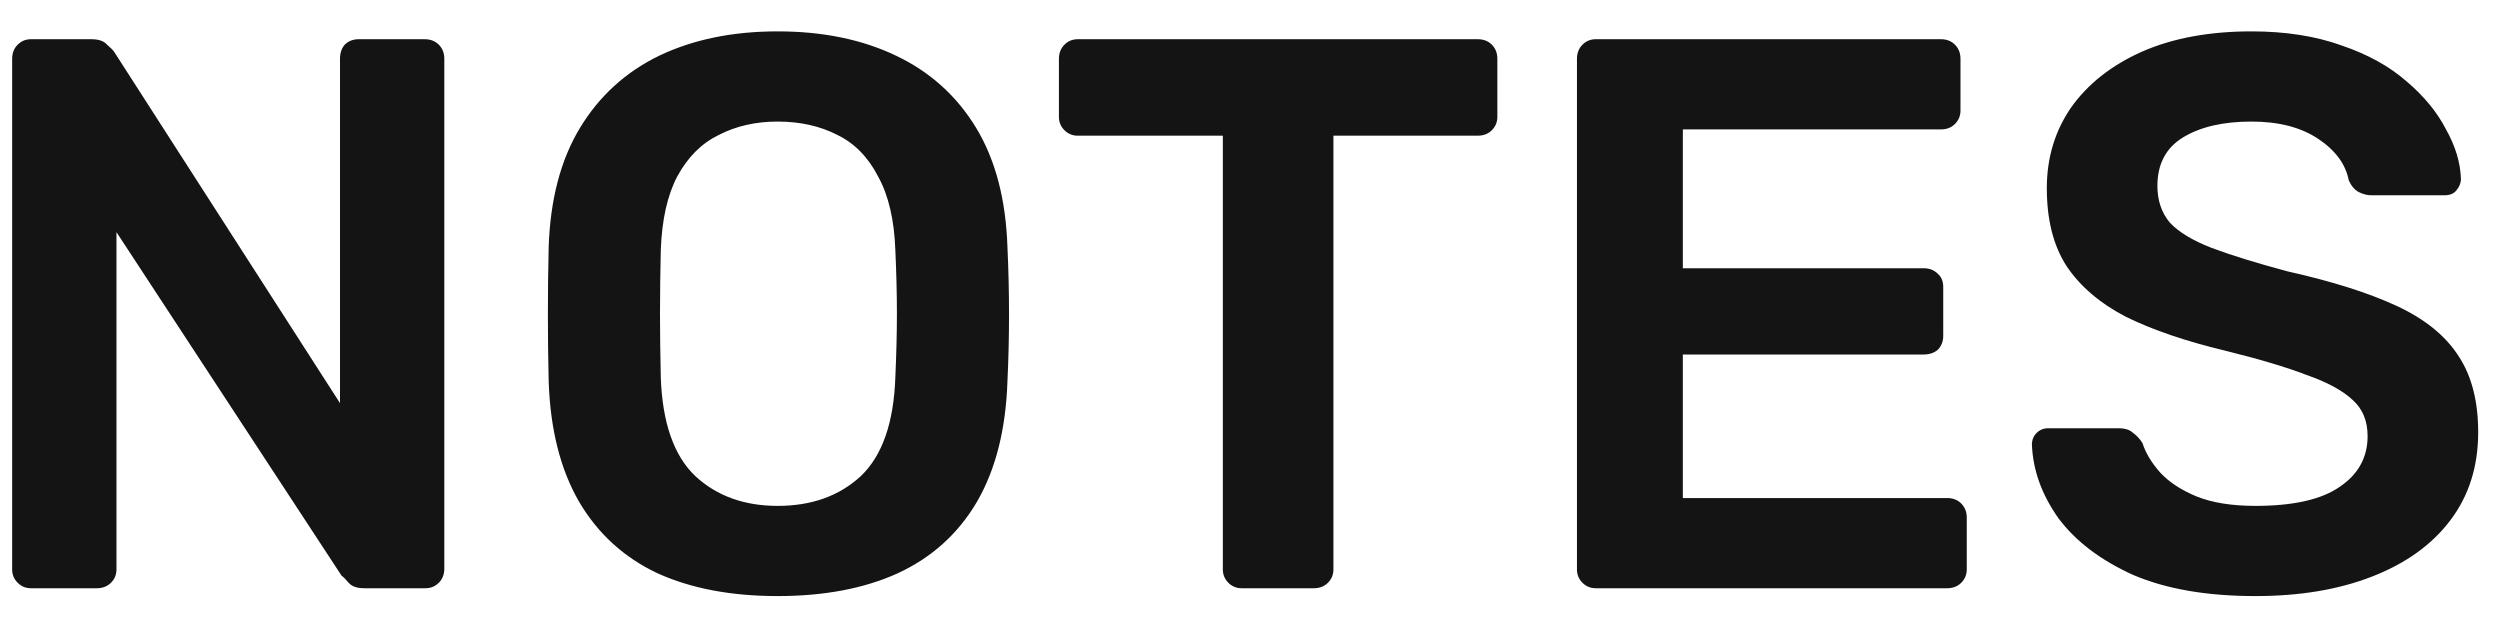 <svg width="51" height="13" viewBox="0 0 51 13" fill="none" xmlns="http://www.w3.org/2000/svg">
<path d="M0.632 12C0.525 12 0.435 11.963 0.36 11.888C0.285 11.813 0.248 11.723 0.248 11.616V1.2C0.248 1.083 0.285 0.987 0.36 0.912C0.435 0.837 0.525 0.8 0.632 0.8H1.864C2.013 0.8 2.12 0.837 2.184 0.912C2.259 0.976 2.307 1.024 2.328 1.056L6.936 8.224V1.2C6.936 1.083 6.968 0.987 7.032 0.912C7.107 0.837 7.203 0.8 7.32 0.8H8.664C8.781 0.8 8.877 0.837 8.952 0.912C9.027 0.987 9.064 1.083 9.064 1.2V11.6C9.064 11.717 9.027 11.813 8.952 11.888C8.877 11.963 8.787 12 8.68 12H7.432C7.283 12 7.176 11.963 7.112 11.888C7.048 11.813 7 11.765 6.968 11.744L2.376 4.736V11.616C2.376 11.723 2.339 11.813 2.264 11.888C2.189 11.963 2.093 12 1.976 12H0.632ZM15.864 12.16C14.915 12.16 14.099 12.005 13.416 11.696C12.734 11.376 12.2 10.891 11.816 10.24C11.432 9.579 11.225 8.757 11.193 7.776C11.182 7.317 11.177 6.864 11.177 6.416C11.177 5.968 11.182 5.509 11.193 5.04C11.225 4.069 11.438 3.259 11.832 2.608C12.227 1.957 12.766 1.467 13.448 1.136C14.142 0.805 14.947 0.64 15.864 0.64C16.782 0.64 17.587 0.805 18.28 1.136C18.974 1.467 19.518 1.957 19.913 2.608C20.307 3.259 20.52 4.069 20.552 5.04C20.574 5.509 20.584 5.968 20.584 6.416C20.584 6.864 20.574 7.317 20.552 7.776C20.52 8.757 20.312 9.579 19.928 10.24C19.544 10.891 19.006 11.376 18.312 11.696C17.63 12.005 16.814 12.16 15.864 12.16ZM15.864 10.32C16.558 10.32 17.123 10.117 17.561 9.712C17.998 9.296 18.233 8.624 18.265 7.696C18.286 7.227 18.297 6.795 18.297 6.4C18.297 5.995 18.286 5.563 18.265 5.104C18.243 4.485 18.126 3.984 17.913 3.6C17.71 3.205 17.433 2.923 17.081 2.752C16.729 2.571 16.323 2.48 15.864 2.48C15.416 2.48 15.017 2.571 14.665 2.752C14.312 2.923 14.03 3.205 13.816 3.6C13.614 3.984 13.502 4.485 13.48 5.104C13.47 5.563 13.464 5.995 13.464 6.4C13.464 6.795 13.47 7.227 13.48 7.696C13.512 8.624 13.747 9.296 14.184 9.712C14.622 10.117 15.182 10.32 15.864 10.32ZM25.33 12C25.224 12 25.133 11.963 25.058 11.888C24.984 11.813 24.946 11.723 24.946 11.616V2.768H21.986C21.88 2.768 21.789 2.731 21.714 2.656C21.64 2.581 21.602 2.491 21.602 2.384V1.2C21.602 1.083 21.64 0.987 21.714 0.912C21.789 0.837 21.88 0.8 21.986 0.8H30.146C30.264 0.8 30.36 0.837 30.434 0.912C30.509 0.987 30.546 1.083 30.546 1.2V2.384C30.546 2.491 30.509 2.581 30.434 2.656C30.36 2.731 30.264 2.768 30.146 2.768H27.202V11.616C27.202 11.723 27.165 11.813 27.09 11.888C27.016 11.963 26.92 12 26.802 12H25.33ZM32.554 12C32.447 12 32.356 11.963 32.282 11.888C32.207 11.813 32.17 11.723 32.17 11.616V1.2C32.17 1.083 32.207 0.987 32.282 0.912C32.356 0.837 32.447 0.8 32.554 0.8H39.594C39.711 0.8 39.807 0.837 39.882 0.912C39.956 0.987 39.994 1.083 39.994 1.2V2.256C39.994 2.363 39.956 2.453 39.882 2.528C39.807 2.603 39.711 2.64 39.594 2.64H34.33V5.472H39.242C39.359 5.472 39.455 5.509 39.53 5.584C39.605 5.648 39.642 5.739 39.642 5.856V6.848C39.642 6.965 39.605 7.061 39.53 7.136C39.455 7.2 39.359 7.232 39.242 7.232H34.33V10.16H39.722C39.839 10.16 39.935 10.197 40.01 10.272C40.084 10.347 40.122 10.443 40.122 10.56V11.616C40.122 11.723 40.084 11.813 40.01 11.888C39.935 11.963 39.839 12 39.722 12H32.554ZM46.011 12.16C45.019 12.16 44.187 12.016 43.515 11.728C42.854 11.429 42.347 11.045 41.995 10.576C41.654 10.096 41.472 9.595 41.451 9.072C41.451 8.976 41.483 8.896 41.547 8.832C41.611 8.768 41.691 8.736 41.787 8.736H43.211C43.35 8.736 43.451 8.768 43.515 8.832C43.59 8.885 43.654 8.955 43.707 9.04C43.771 9.243 43.894 9.445 44.075 9.648C44.256 9.84 44.502 10 44.811 10.128C45.131 10.256 45.531 10.32 46.011 10.32C46.779 10.32 47.35 10.192 47.723 9.936C48.107 9.68 48.299 9.333 48.299 8.896C48.299 8.587 48.198 8.341 47.995 8.16C47.792 7.968 47.478 7.797 47.051 7.648C46.635 7.488 46.08 7.323 45.387 7.152C44.587 6.96 43.915 6.731 43.371 6.464C42.838 6.187 42.432 5.84 42.155 5.424C41.888 5.008 41.755 4.48 41.755 3.84C41.755 3.221 41.92 2.672 42.251 2.192C42.592 1.712 43.072 1.333 43.691 1.056C44.32 0.779 45.067 0.64 45.931 0.64C46.624 0.64 47.238 0.736 47.771 0.928C48.304 1.109 48.747 1.355 49.099 1.664C49.451 1.963 49.718 2.288 49.899 2.64C50.091 2.981 50.192 3.317 50.203 3.648C50.203 3.733 50.171 3.813 50.107 3.888C50.054 3.952 49.974 3.984 49.867 3.984H48.379C48.294 3.984 48.208 3.963 48.123 3.92C48.038 3.877 47.968 3.797 47.915 3.68C47.851 3.349 47.643 3.067 47.291 2.832C46.939 2.597 46.486 2.48 45.931 2.48C45.355 2.48 44.891 2.587 44.539 2.8C44.187 3.013 44.011 3.344 44.011 3.792C44.011 4.091 44.096 4.341 44.267 4.544C44.448 4.736 44.731 4.907 45.115 5.056C45.51 5.205 46.027 5.365 46.667 5.536C47.574 5.739 48.315 5.973 48.891 6.24C49.467 6.507 49.888 6.848 50.155 7.264C50.422 7.669 50.555 8.187 50.555 8.816C50.555 9.52 50.363 10.123 49.979 10.624C49.606 11.115 49.078 11.493 48.395 11.76C47.712 12.027 46.918 12.16 46.011 12.16Z" fill="#141414"/>
</svg>
